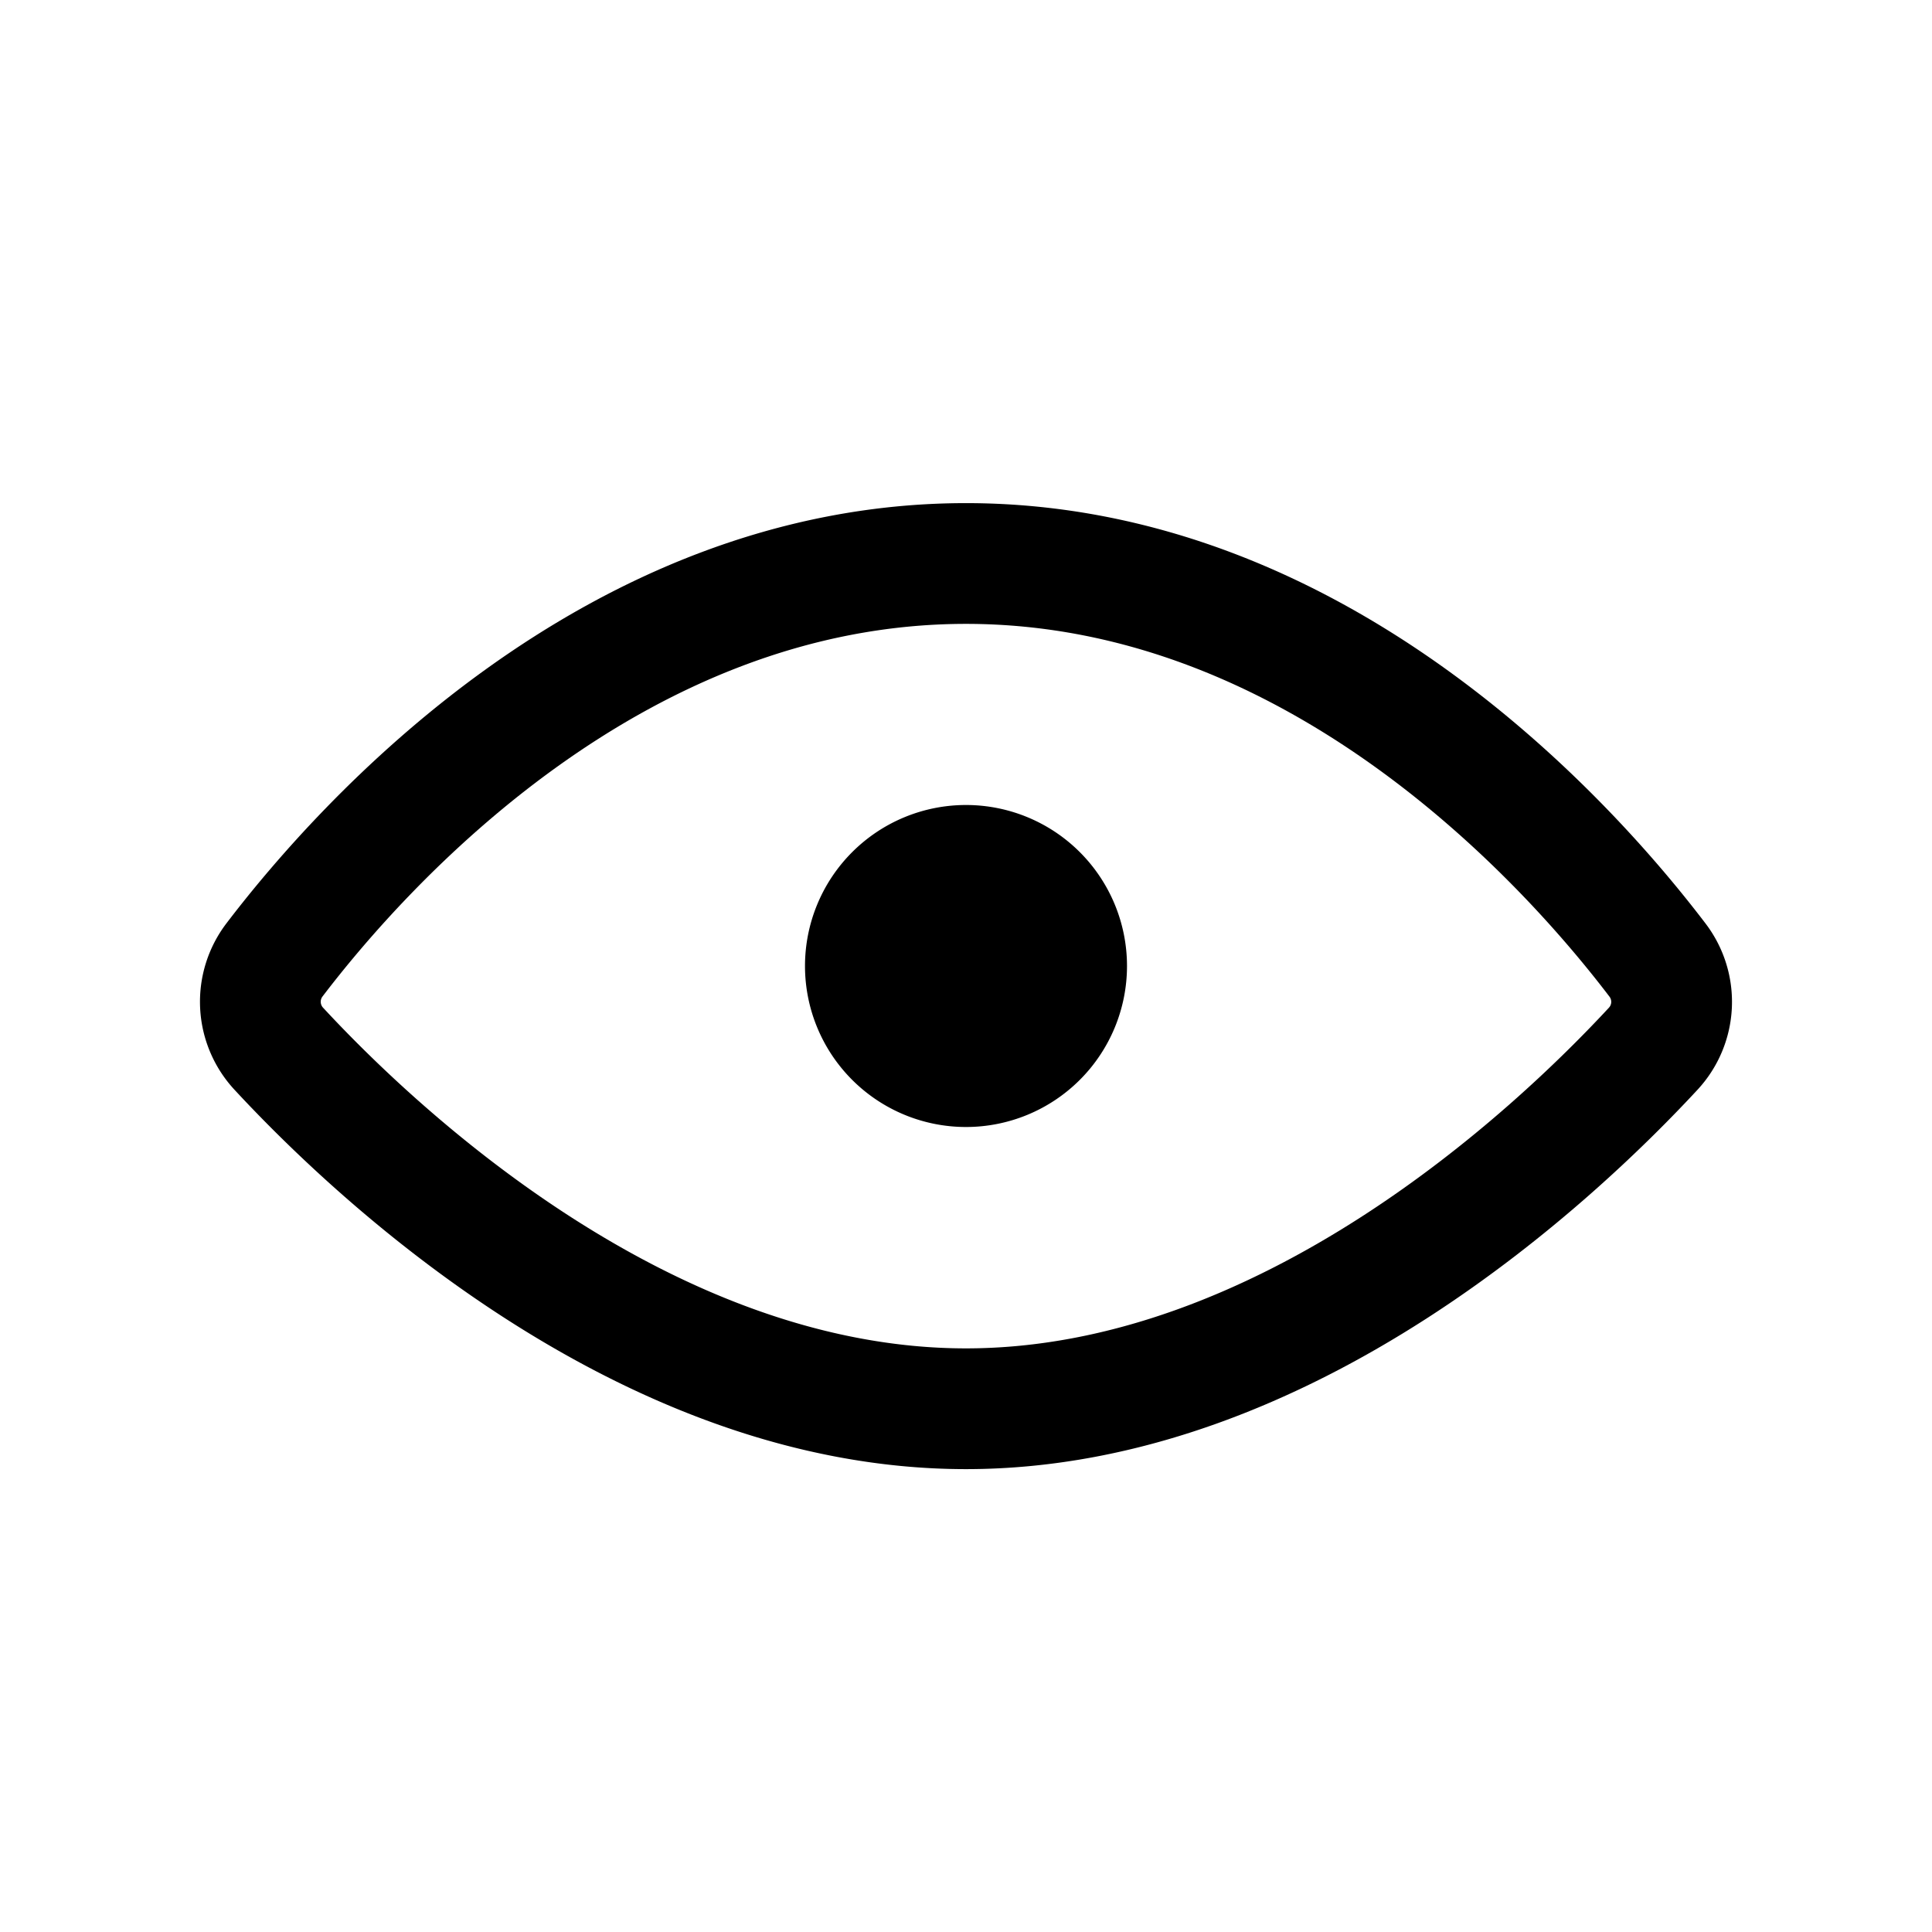 <svg xmlns="http://www.w3.org/2000/svg" width="24" height="24"><g fill="none"><path stroke="currentColor" stroke-width="1.5" d="M12 7c-4.393 0-7.51 3.508-8.587 4.92a.858.858 0 0 0 .057 1.115C4.666 14.325 8.015 17.5 12 17.5c3.985 0 7.334-3.176 8.53-4.465a.856.856 0 0 0 .056-1.114C19.51 10.508 16.394 7 12 7Z"/><path fill="currentColor" d="M14 12a2 2 0 1 1-4 0 2 2 0 0 1 4 0Z"/></g></svg>